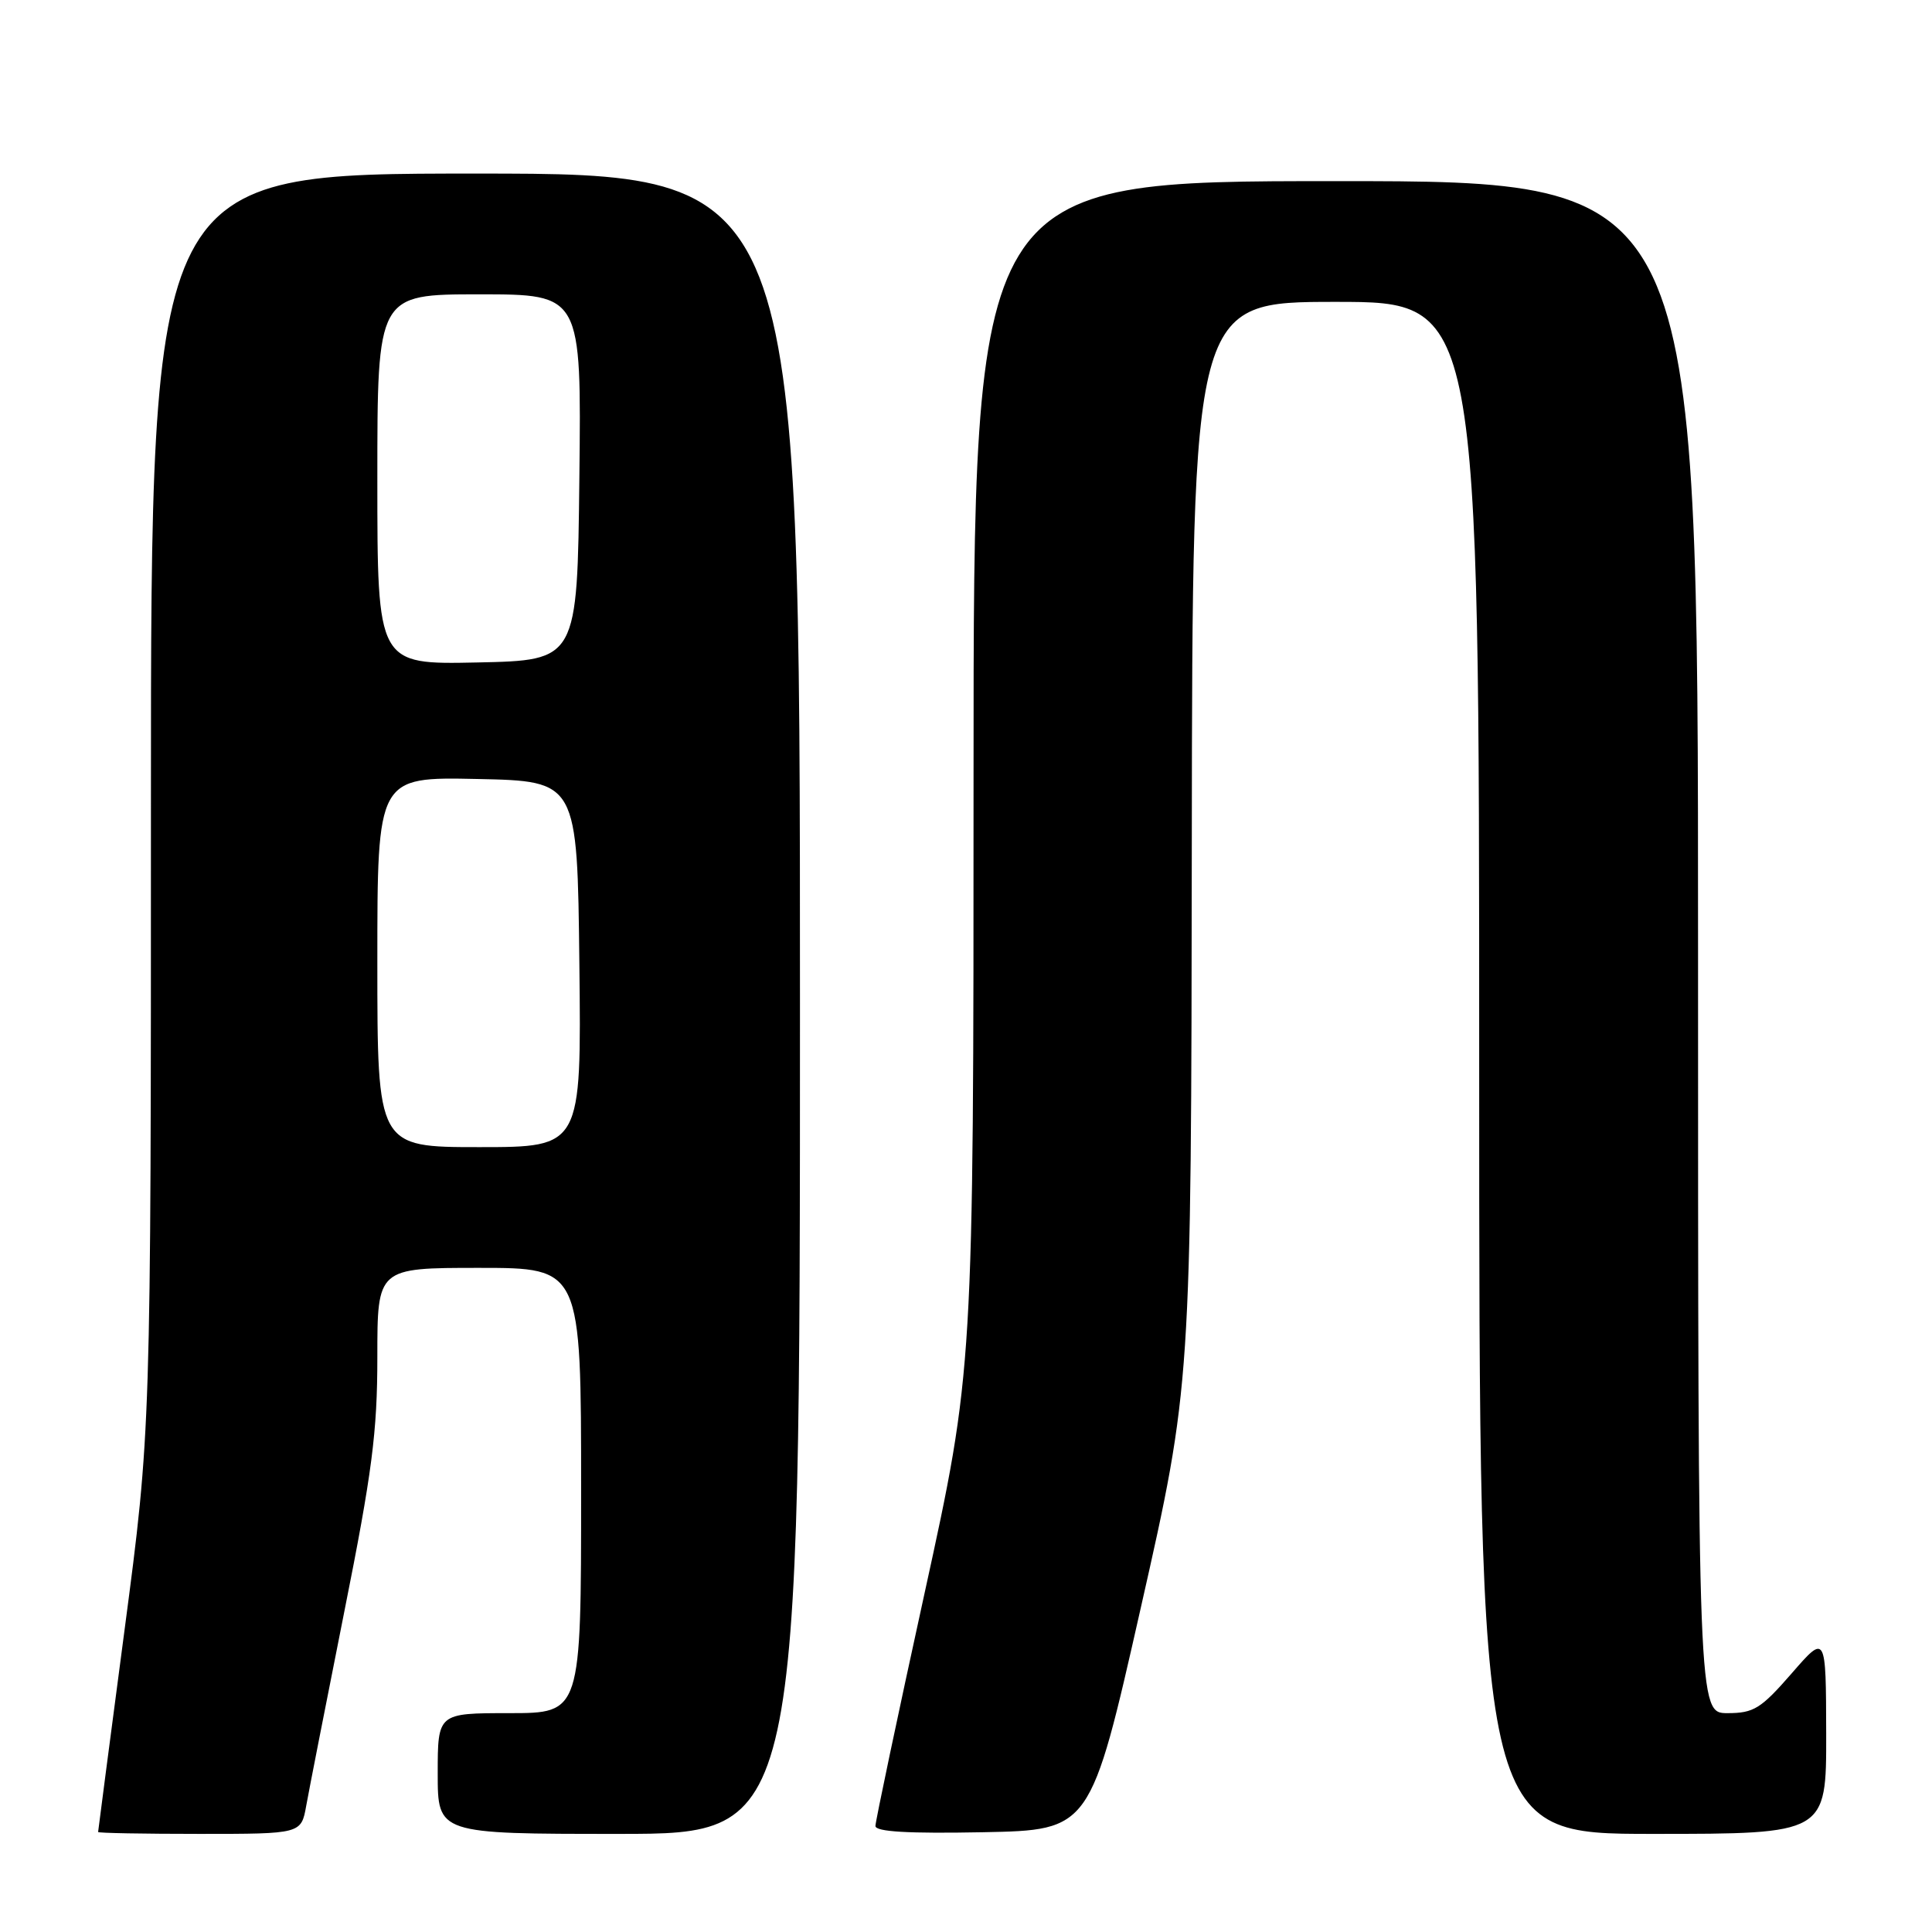 <?xml version="1.0" encoding="UTF-8" standalone="no"?>
<!DOCTYPE svg PUBLIC "-//W3C//DTD SVG 1.1//EN" "http://www.w3.org/Graphics/SVG/1.1/DTD/svg11.dtd" >
<svg xmlns="http://www.w3.org/2000/svg" xmlns:xlink="http://www.w3.org/1999/xlink" version="1.1" viewBox="0 0 256 256">
 <g >
 <path fill="currentColor"
d=" M 40.58 239.25 C 40.95 237.19 43.22 225.63 45.62 213.56 C 49.31 195.10 50.00 189.76 50.00 179.81 C 50.00 168.00 50.00 168.00 63.50 168.00 C 77.00 168.00 77.00 168.00 77.00 197.50 C 77.00 227.00 77.00 227.00 67.50 227.00 C 58.00 227.00 58.00 227.00 58.00 235.00 C 58.00 243.00 58.00 243.00 82.00 243.00 C 106.00 243.00 106.00 243.00 106.00 133.00 C 106.00 23.00 106.00 23.00 63.00 23.00 C 20.00 23.00 20.00 23.00 20.00 106.25 C 20.00 189.50 20.00 189.50 16.50 216.00 C 14.58 230.57 13.00 242.61 13.00 242.75 C 13.00 242.89 19.05 243.00 26.45 243.00 C 39.91 243.00 39.91 243.00 40.58 239.25 Z  M 151.17 213.00 C 157.84 183.50 157.84 183.50 157.92 111.75 C 158.00 40.00 158.00 40.00 177.00 40.00 C 196.00 40.00 196.00 40.00 196.00 141.50 C 196.00 243.00 196.00 243.00 219.00 243.00 C 242.00 243.00 242.00 243.00 241.98 229.75 C 241.95 216.50 241.95 216.50 237.39 221.75 C 233.33 226.41 232.38 227.00 228.91 227.00 C 225.00 227.00 225.00 227.00 225.00 125.50 C 225.00 24.00 225.00 24.00 177.00 24.00 C 129.00 24.00 129.00 24.00 129.00 102.72 C 129.00 181.45 129.00 181.45 122.50 211.15 C 118.92 227.49 116.00 241.35 116.00 241.95 C 116.00 242.72 120.38 242.97 130.25 242.78 C 144.50 242.50 144.50 242.50 151.17 213.00 Z  M 50.00 127.47 C 50.00 102.94 50.00 102.94 63.25 103.22 C 76.50 103.50 76.50 103.50 76.77 127.75 C 77.04 152.00 77.04 152.00 63.52 152.00 C 50.00 152.00 50.00 152.00 50.00 127.47 Z  M 50.00 63.53 C 50.00 39.00 50.00 39.00 63.52 39.00 C 77.04 39.00 77.04 39.00 76.77 63.25 C 76.50 87.50 76.50 87.50 63.25 87.78 C 50.00 88.06 50.00 88.06 50.00 63.53 Z "/>
</g>
</svg>